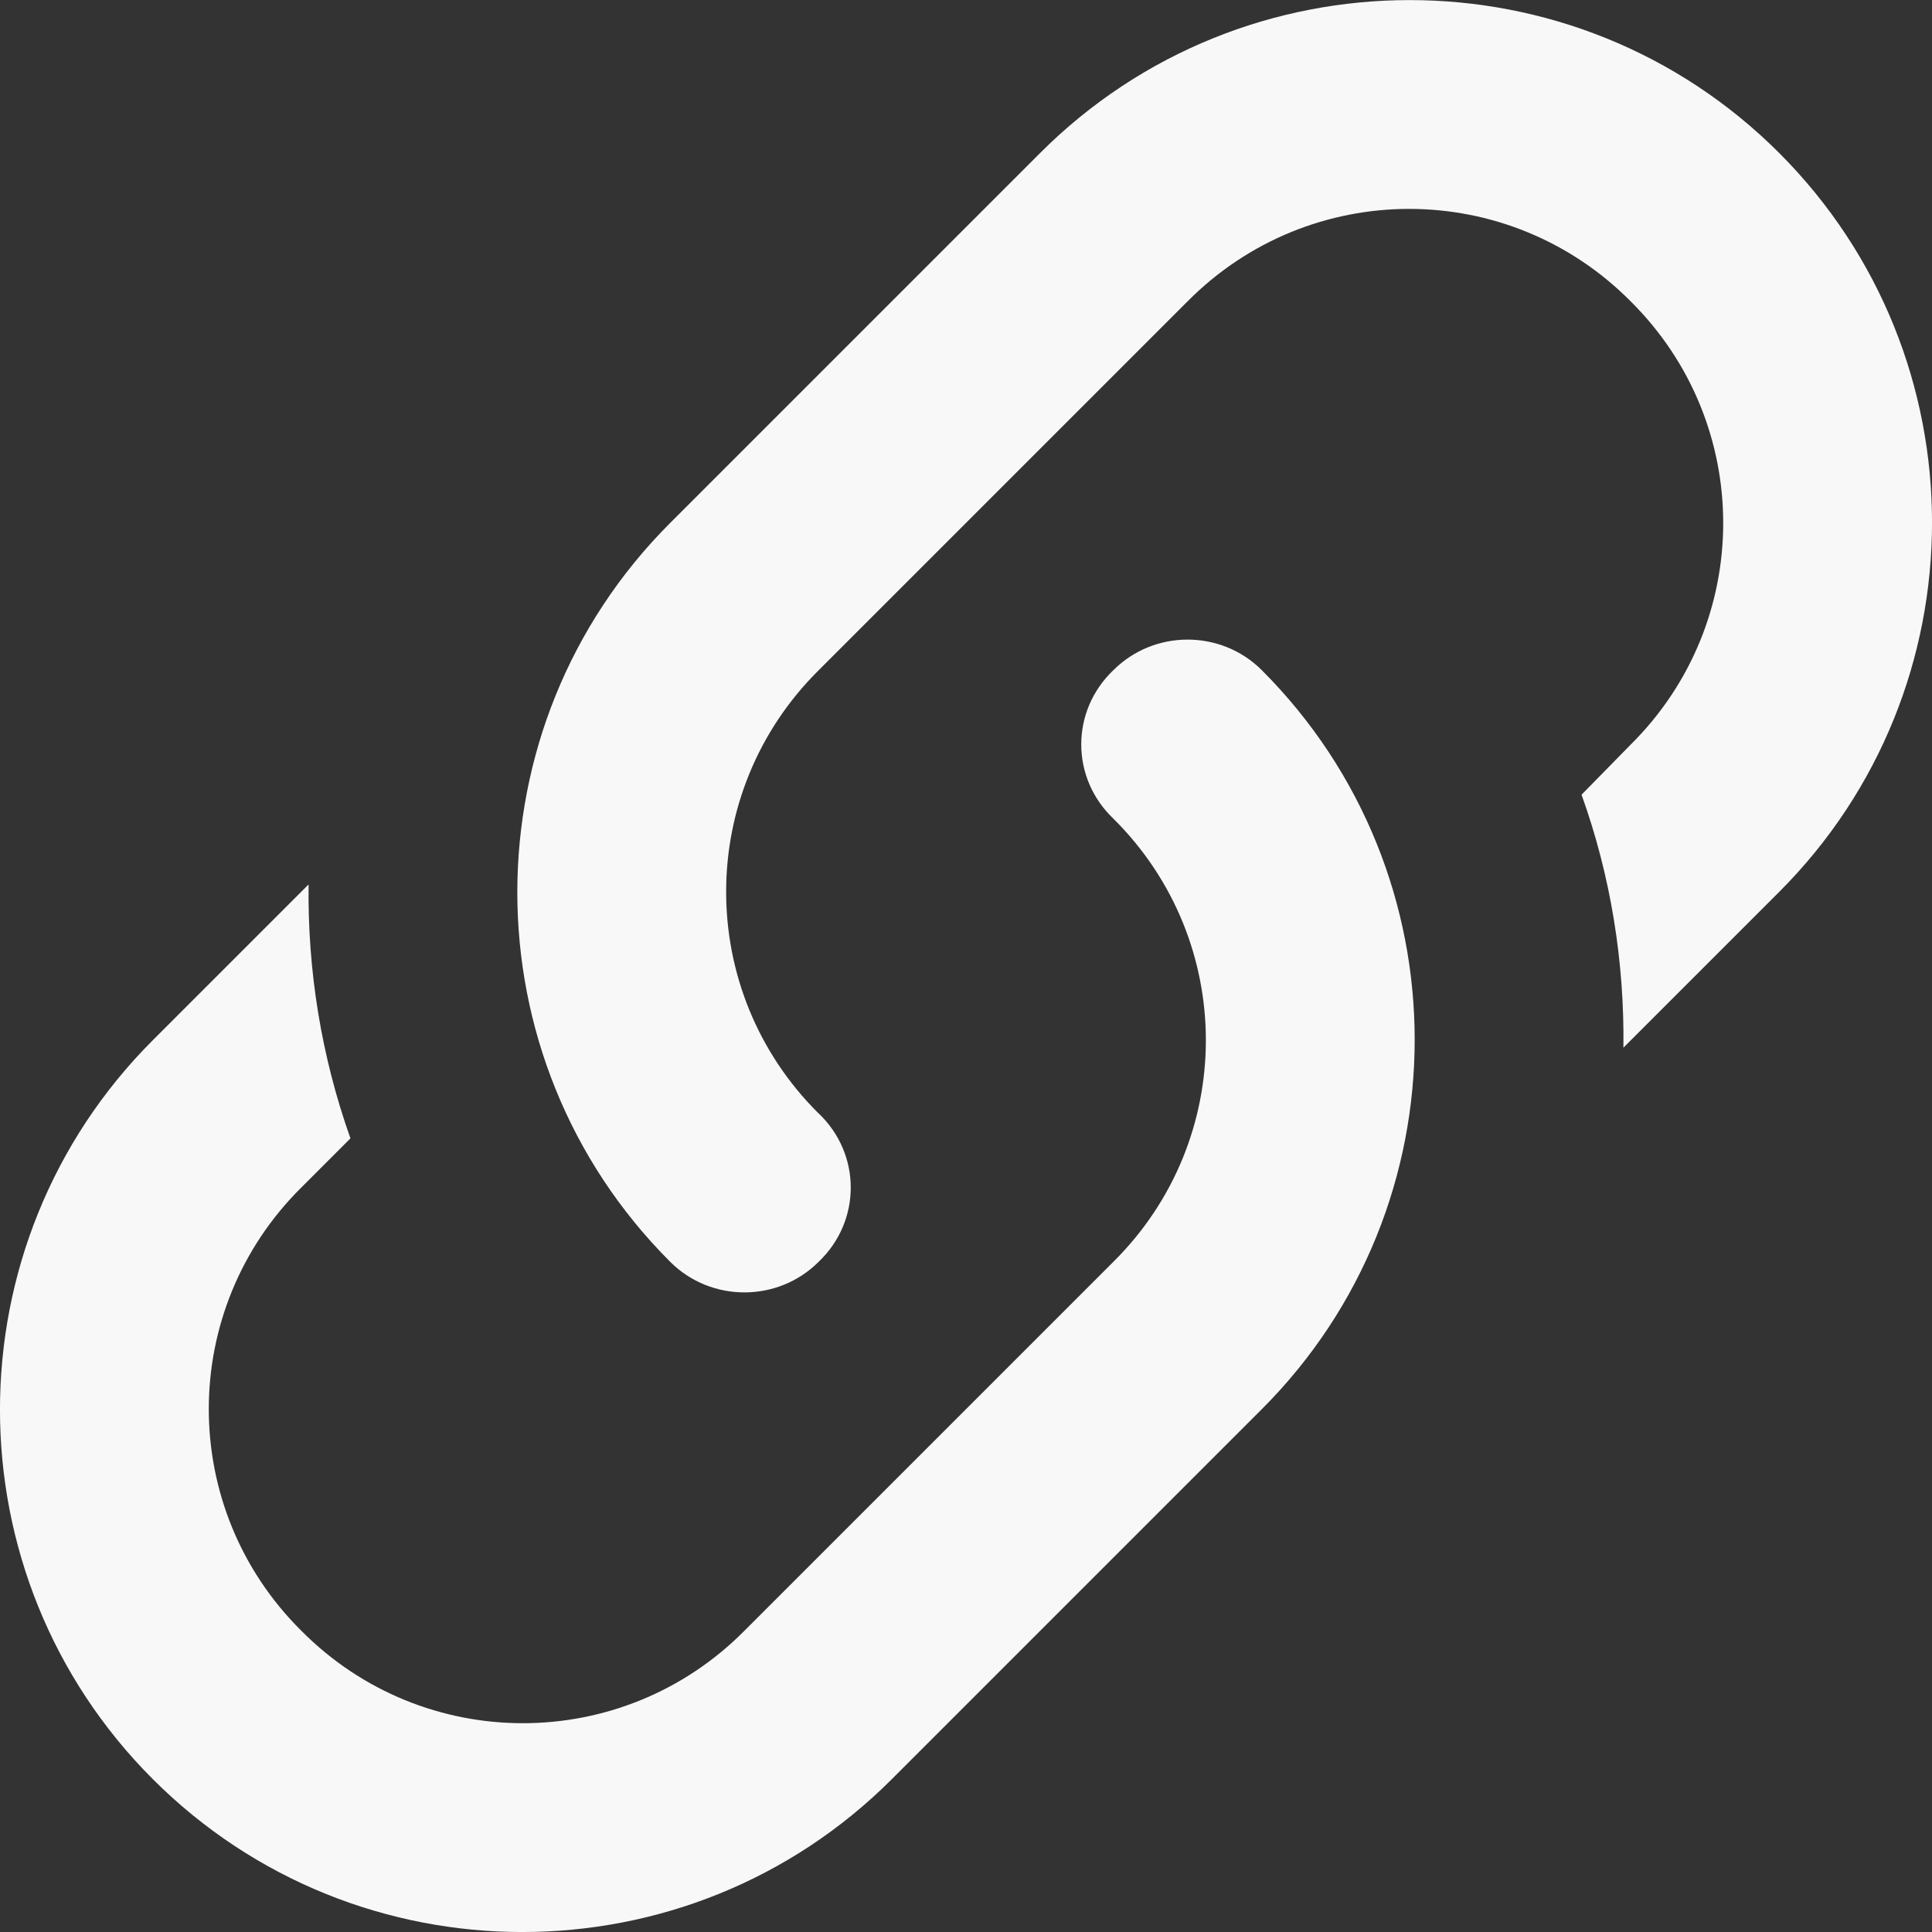 <?xml version="1.0" encoding="UTF-8"?>
<svg width="18" height="18" fill="none" version="1.1" viewBox="0 0 18 18" xmlns="http://www.w3.org/2000/svg">
 <rect x="0" y="0" width="18" height="18" fill="#333333" stroke="none"/>
 <path d="m7.627 10.373c0.399 0.38 0.399 1.003 0 1.383-0.38 0.38-1.003 0.38-1.383 0-1.899-1.899-1.899-4.986 0-6.884l3.447-3.447c1.899-1.899 4.986-1.899 6.885 0 1.899 1.899 1.899 4.986 0 6.885l-1.451 1.451c0.01-0.798-0.117-1.597-0.39-2.357l0.458-0.467c1.149-1.139 1.149-2.989 0-4.129-1.139-1.149-2.989-1.149-4.129 0l-3.437 3.437c-1.149 1.139-1.149 2.989 0 4.129zm2.746-4.129c0.38-0.38 1.003-0.38 1.383 0 1.899 1.899 1.899 4.986 0 6.885l-3.447 3.447c-1.899 1.899-4.986 1.899-6.885 0-1.899-1.899-1.899-4.986 0-6.885l1.451-1.451c-0.01 0.798 0.117 1.597 0.39 2.366l-0.458 0.458c-1.149 1.139-1.149 2.989 0 4.129 1.139 1.149 2.99 1.149 4.129 0l3.437-3.437c1.149-1.139 1.149-2.989 0-4.129-0.399-0.38-0.399-1.003 0-1.383z" fill="#f8f8f8"/>
</svg>
